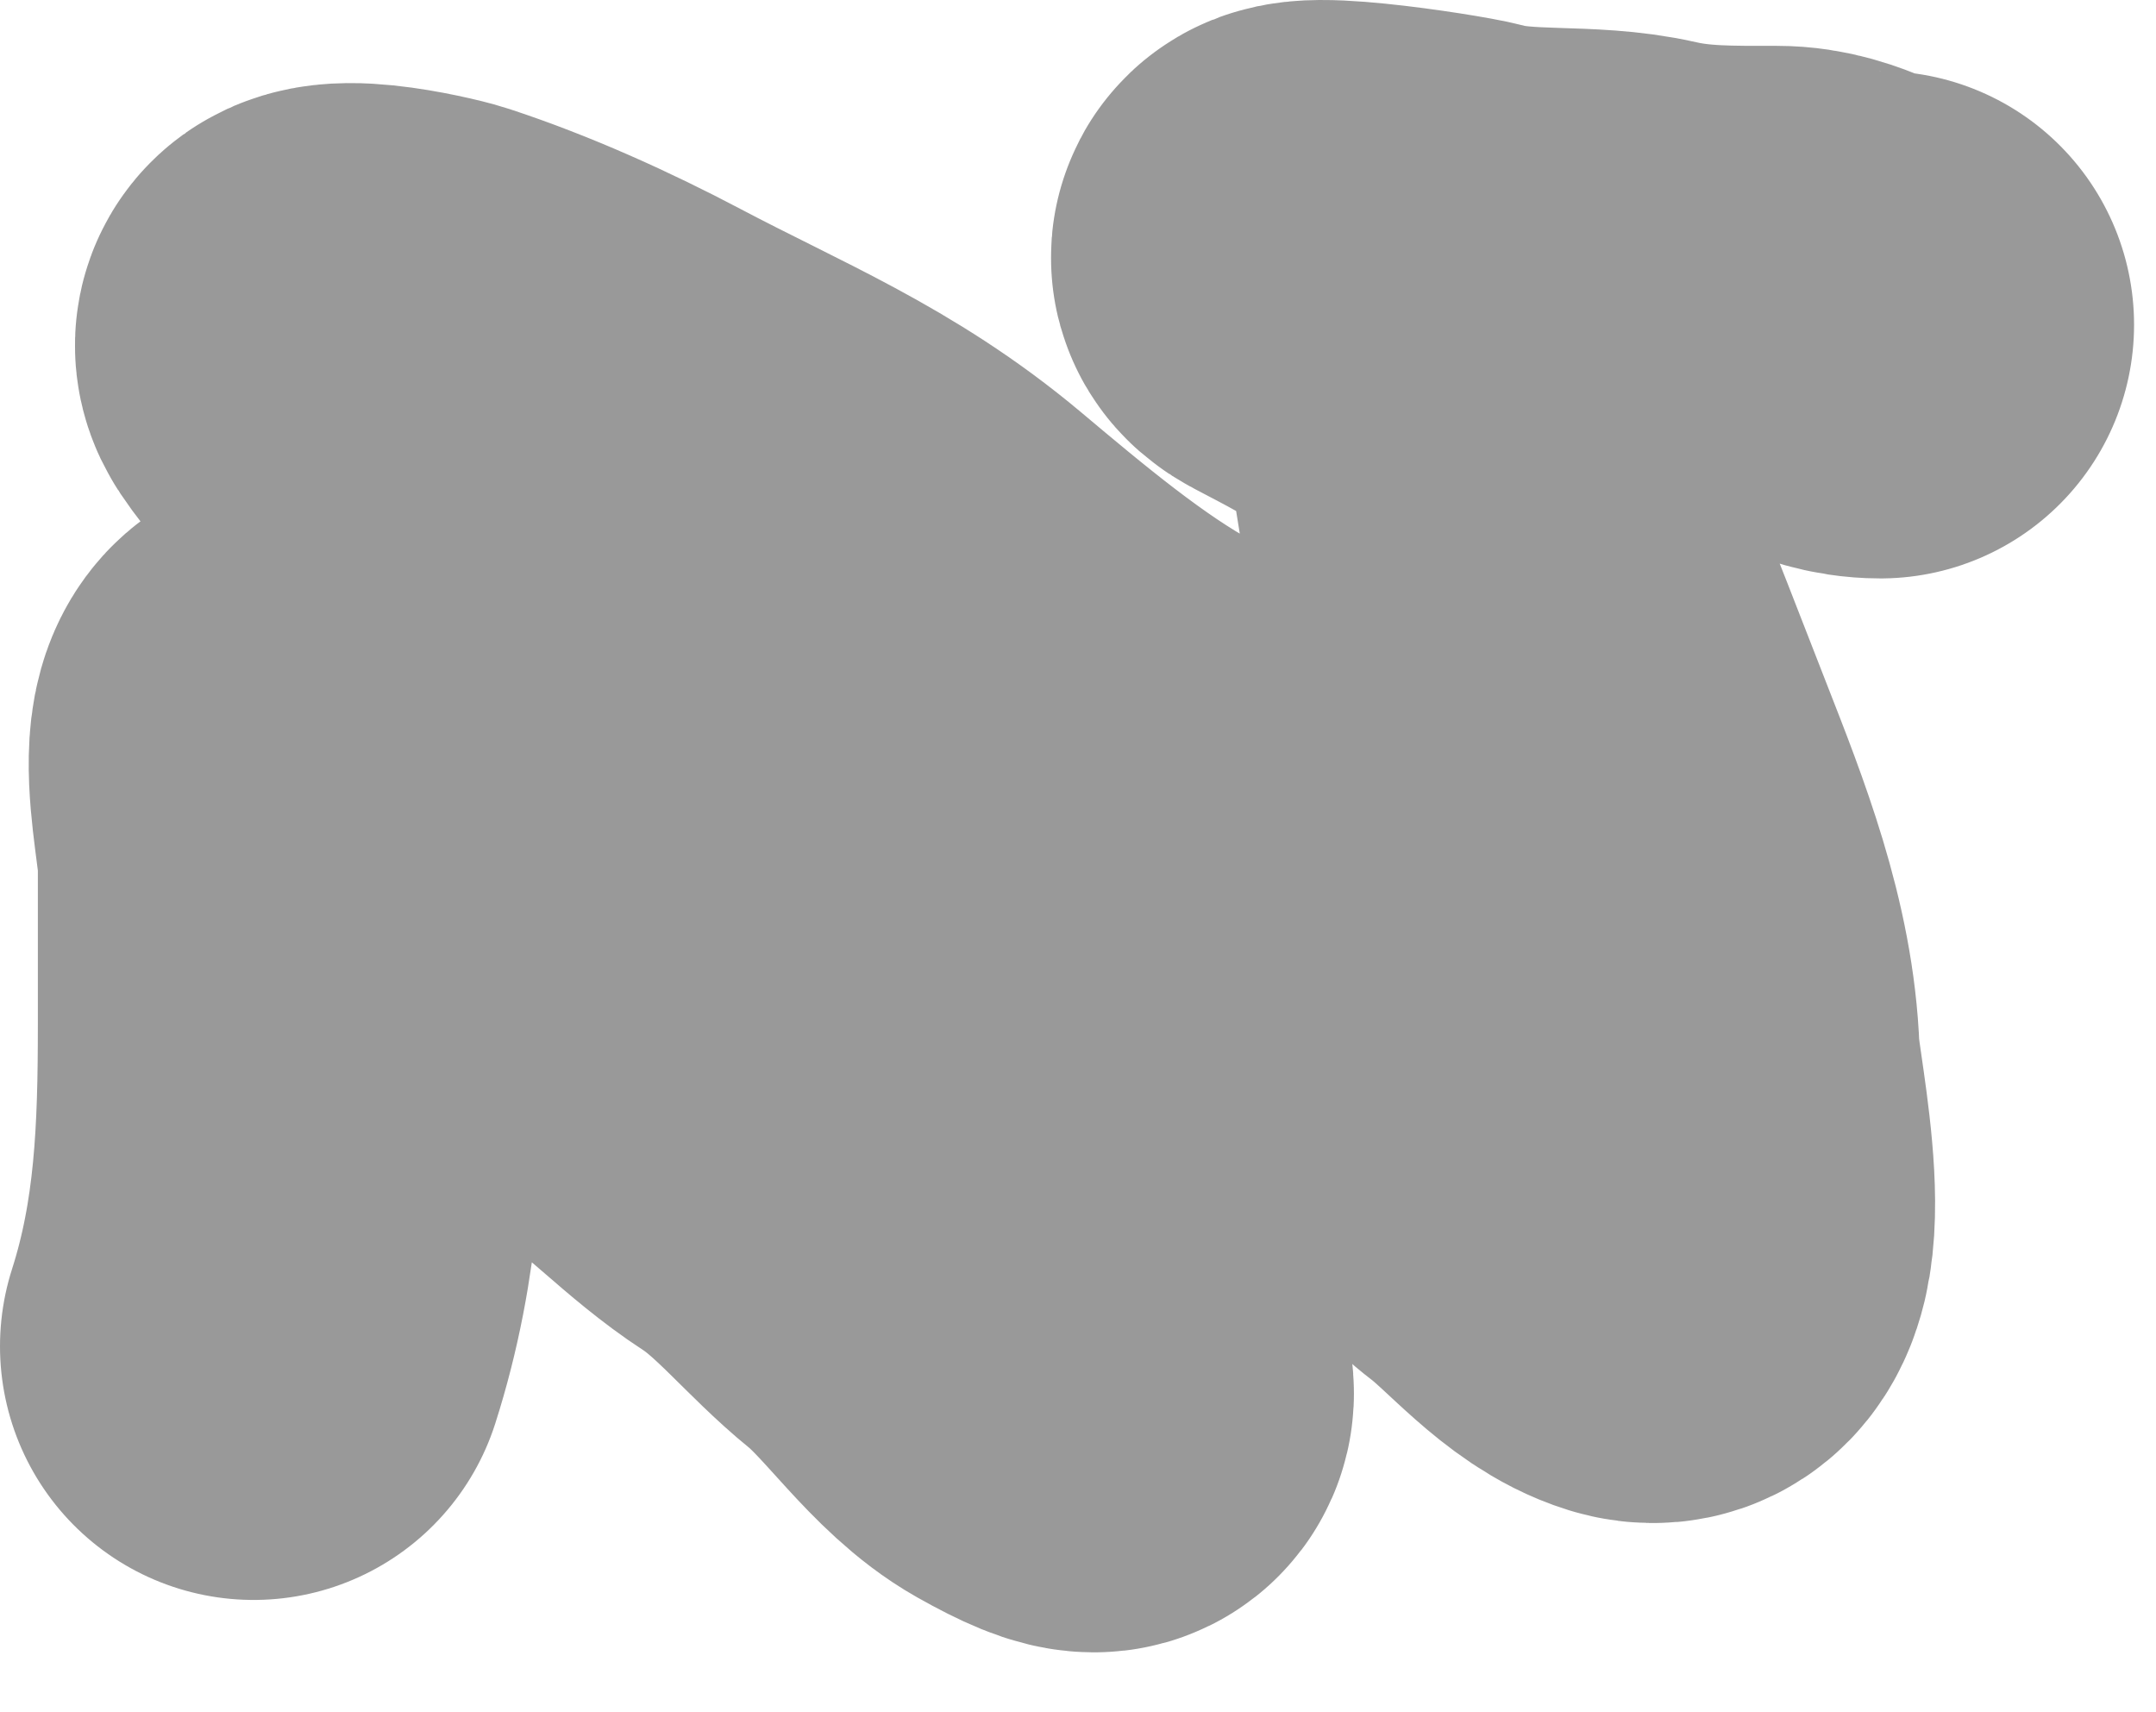 <svg width="34" height="27" viewBox="0 0 34 27" fill="none" xmlns="http://www.w3.org/2000/svg">
<path d="M4 21.229C4.542 19.536 4.597 17.909 4.597 16.147C4.597 15.293 4.597 14.438 4.597 13.584C4.597 12.989 3.978 10.577 5.304 11.628C6.551 12.618 7.169 14.132 8.64 14.667C9.054 14.817 9.57 15.847 10.076 16.169C10.881 16.681 11.513 17.409 12.341 17.948C13.087 18.433 13.665 19.18 14.352 19.738C15.051 20.306 15.662 21.271 16.429 21.704C18.304 22.764 16.821 21.159 16.33 20.401C15.209 18.668 14.042 16.976 12.927 15.241C12.504 14.583 11.894 14.156 11.513 13.473C11.16 12.841 10.622 12.163 10.066 11.695C9.334 11.078 8.928 10.248 8.265 9.584C7.795 9.115 6.992 8.32 6.784 7.695C6.541 6.966 5.652 6.202 5.226 5.563C4.896 5.067 6.544 5.44 6.784 5.519C7.804 5.853 8.861 6.332 9.811 6.833C11.516 7.733 12.973 8.303 14.474 9.562C15.478 10.405 16.674 11.414 17.832 12.037C19.745 13.067 20.906 15.07 22.34 16.611C22.957 17.274 23.343 18.032 24.086 18.6C24.646 19.029 25.252 19.786 25.92 19.992C26.994 20.322 26.294 17.222 26.273 16.655C26.216 15.117 25.634 13.652 25.08 12.236C24.672 11.194 24.256 10.108 23.843 9.098C23.486 8.226 23.48 7.313 23.246 6.403C22.962 5.3 21.624 4.655 20.705 4.171C19.957 3.777 22.637 4.172 23.047 4.281C23.96 4.525 24.967 4.361 25.875 4.569C26.598 4.734 27.275 4.723 28.019 4.723C28.664 4.723 29.016 5.121 29.654 5.121" stroke="#999999" stroke-width="8" stroke-linecap="round"/>
</svg>
